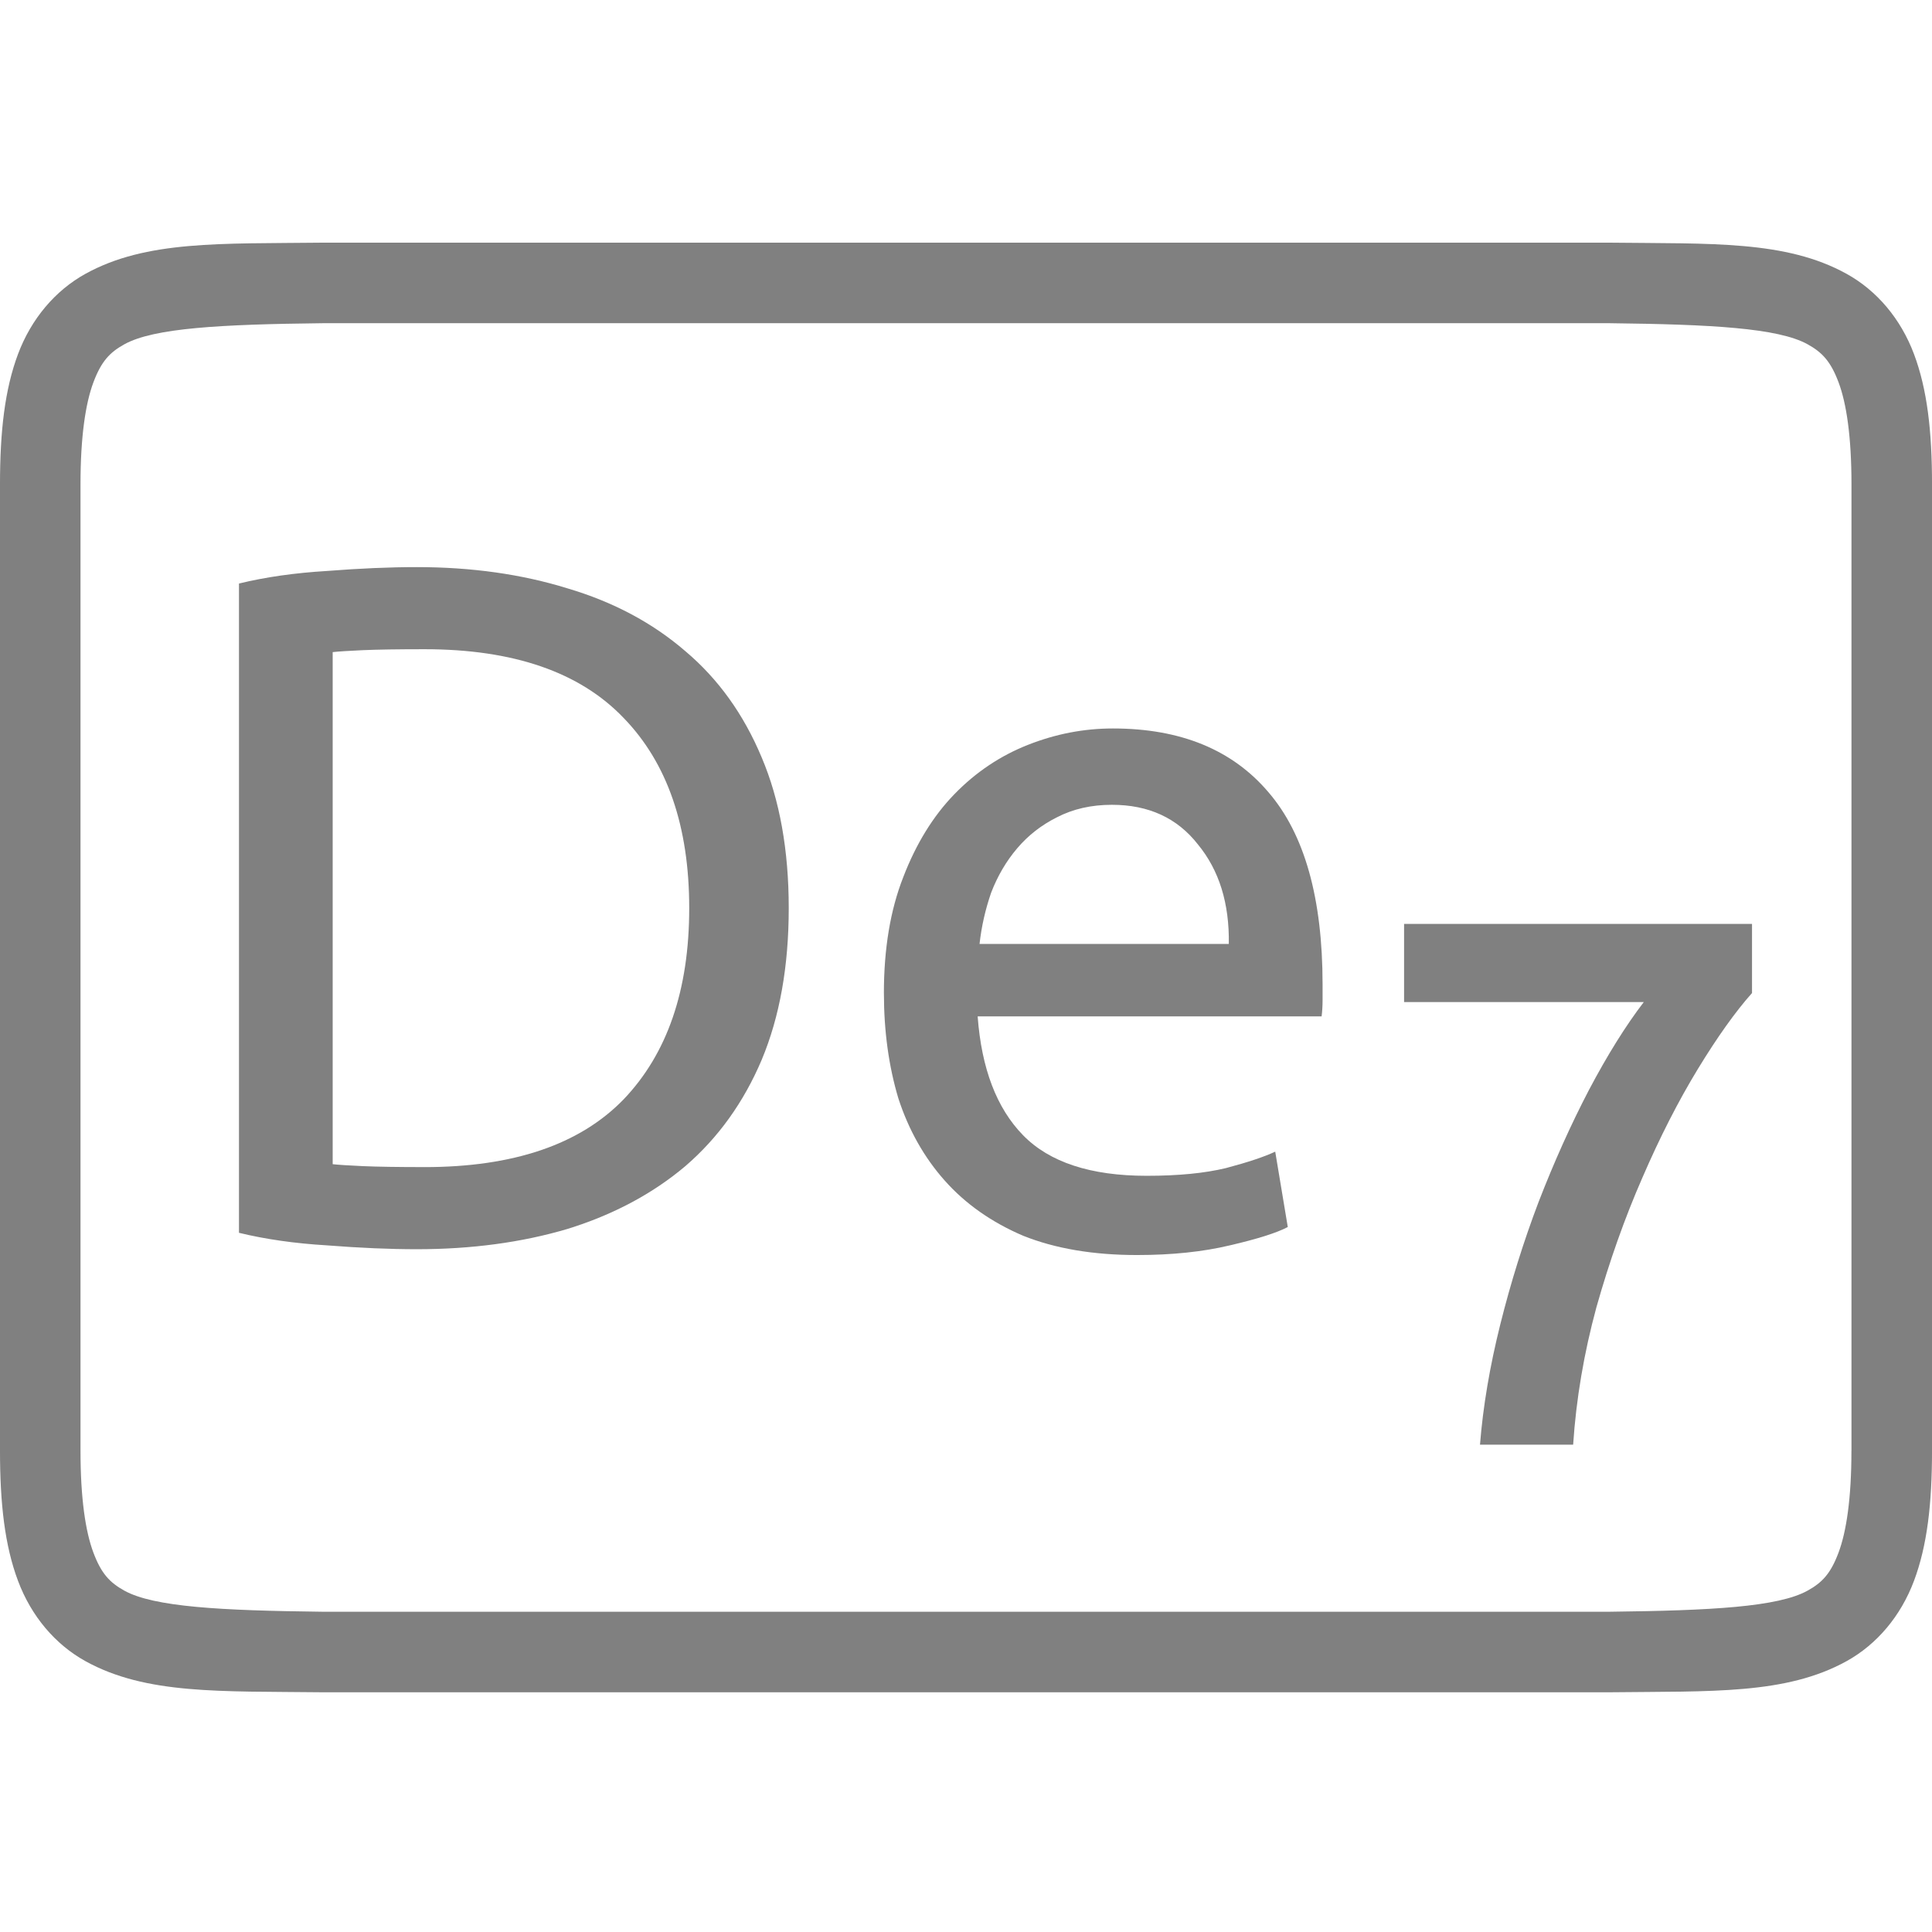 <?xml version="1.0" encoding="UTF-8" standalone="no"?>
<svg
   xmlns:dc="http://purl.org/dc/elements/1.1/"
   xmlns:cc="http://creativecommons.org/ns#"
   xmlns:rdf="http://www.w3.org/1999/02/22-rdf-syntax-ns#"
   xmlns:svg="http://www.w3.org/2000/svg"
   xmlns="http://www.w3.org/2000/svg"
   viewBox="0 0 96 96"
   version="1.1"
   id="svg4874"
   height="96"
   width="96">
  <defs
     id="defs4876" />
  <g
     transform="translate(67.857,-78.505)"
     id="layer1">
    <g
       style="display:inline"
       id="g4845"
       transform="matrix(0,-1,-1,0,373.505,516.505)">
      <g
         id="g4778"
         transform="matrix(-1,0,0,1,575.943,-611)">
        <g
           style="display:inline"
           id="g4780"
           transform="matrix(-1,0,0,1,576,611)">
          <path
             id="rect4782"
             d="m -438.002,345.362 h 96.038 v 96 h -96.038 z"
             style="color:#000000;display:inline;overflow:visible;visibility:visible;fill:none;stroke:none;stroke-width:4;marker:none;enable-background:accumulate"
             transform="scale(-1,1)" />
          <path
             id="path4297"
             d="m 365.973,345.361 c -2.631,0 -4.714,0.238 -6.469,0.896 -1.755,0.659 -3.161,1.85 -3.992,3.355 -1.662,3.011 -1.485,6.694 -1.543,11.727 v 0.012 64.021 0.012 c 0.058,5.033 -0.119,8.715 1.543,11.727 0.831,1.506 2.237,2.697 3.992,3.355 1.755,0.659 3.837,0.896 6.469,0.896 h 48.02 c 2.631,0 4.716,-0.238 6.471,-0.896 1.755,-0.659 3.159,-1.85 3.99,-3.355 1.662,-3.011 1.487,-6.694 1.545,-11.727 v -0.012 -64.021 -0.012 c -0.058,-5.033 0.117,-8.715 -1.545,-11.727 -0.831,-1.506 -2.235,-2.697 -3.99,-3.355 -1.755,-0.659 -3.839,-0.896 -6.471,-0.896 z m 0,4.002 h 48.02 c 2.371,0 4.024,0.25 5.064,0.641 1.04,0.39 1.49,0.809 1.895,1.543 0.808,1.464 0.986,4.778 1.045,9.816 v 63.977 c -0.058,5.054 -0.235,8.371 -1.045,9.838 -0.405,0.734 -0.854,1.153 -1.895,1.543 -1.04,0.39 -2.694,0.641 -5.064,0.641 h -48.02 c -2.371,0 -4.024,-0.25 -5.064,-0.641 -1.04,-0.39 -1.488,-0.809 -1.893,-1.543 -0.808,-1.465 -0.986,-4.777 -1.045,-9.816 v -0.021 -63.953 -0.023 c 0.059,-5.038 0.237,-8.352 1.045,-9.816 0.405,-0.734 0.852,-1.153 1.893,-1.543 1.04,-0.39 2.694,-0.641 5.064,-0.641 z"
             style="color:#000000;font-style:normal;font-variant:normal;font-weight:normal;font-stretch:normal;font-size:medium;line-height:normal;font-family:sans-serif;font-variant-ligatures:normal;font-variant-position:normal;font-variant-caps:normal;font-variant-numeric:normal;font-variant-alternates:normal;font-feature-settings:normal;text-indent:0;text-align:start;text-decoration:none;text-decoration-line:none;text-decoration-style:solid;text-decoration-color:#000000;letter-spacing:normal;word-spacing:normal;text-transform:none;writing-mode:lr-tb;direction:ltr;text-orientation:mixed;dominant-baseline:auto;baseline-shift:baseline;text-anchor:start;white-space:normal;shape-padding:0;clip-rule:nonzero;display:inline;overflow:visible;visibility:visible;opacity:1;isolation:auto;mix-blend-mode:normal;color-interpolation:sRGB;color-interpolation-filters:linearRGB;solid-color:#000000;solid-opacity:1;fill:#808080;fill-opacity:1;fill-rule:nonzero;stroke:none;stroke-width:4.001;stroke-linecap:butt;stroke-linejoin:miter;stroke-miterlimit:4;stroke-dasharray:none;stroke-dashoffset:0;stroke-opacity:1;marker:none;color-rendering:auto;image-rendering:auto;shape-rendering:auto;text-rendering:auto;enable-background:accumulate" />
          <g
             id="maintext"
             style="font-style:normal;font-variant:normal;font-weight:normal;font-stretch:normal;font-size:48.009px;line-height:100%;font-family:Ubuntu;-inkscape-font-specification:Ubuntu;text-align:center;letter-spacing:-2px;word-spacing:0px;writing-mode:lr-tb;text-anchor:middle;fill:#808080;fill-opacity:1;stroke:none;stroke-width:1px;stroke-linecap:butt;stroke-linejoin:miter;stroke-opacity:1"
             transform="matrix(0,-1,-1,0,0,0)"
             aria-label="De7">
            <path
               id="path31"
               style="font-style:normal;font-variant:normal;font-weight:normal;font-stretch:normal;font-size:48.009px;line-height:100%;font-family:Ubuntu;-inkscape-font-specification:Ubuntu;text-align:center;letter-spacing:-0.5px;text-anchor:middle;fill:#808080;fill-opacity:1;stroke-width:1px"
               d="m -402.17,-392.931 q 0,4.321 -1.344,7.537 -1.344,3.169 -3.793,5.281 -2.448,2.064 -5.857,3.121 -3.409,1.008 -7.489,1.008 -2.016,0 -4.465,-0.192 -2.4,-0.144 -4.369,-0.624 v -32.262 q 1.968,-0.48 4.369,-0.624 2.448,-0.192 4.465,-0.192 4.081,0 7.489,1.056 3.409,1.008 5.857,3.121 2.448,2.064 3.793,5.281 1.344,3.169 1.344,7.489 z m -18.1,12.867 q 6.625,0 9.89,-3.361 3.265,-3.409 3.265,-9.506 0,-6.097 -3.265,-9.458 -3.265,-3.409 -9.89,-3.409 -1.968,0 -3.073,0.048 -1.056,0.048 -1.488,0.096 v 25.445 q 0.432,0.048 1.488,0.096 1.104,0.048 3.073,0.048 z" />
            <path
               id="path33"
               style="font-style:normal;font-variant:normal;font-weight:normal;font-stretch:normal;font-size:48.009px;line-height:100%;font-family:Ubuntu;-inkscape-font-specification:Ubuntu;text-align:center;letter-spacing:-0.5px;text-anchor:middle;fill:#808080;fill-opacity:1;stroke-width:1px"
               d="m -397.442,-388.706 q 0,-3.313 0.96,-5.761 0.96,-2.497 2.545,-4.129 1.584,-1.632 3.649,-2.448 2.064,-0.816 4.225,-0.816 5.041,0 7.73,3.169 2.689,3.121 2.689,9.554 0,0.288 0,0.768 0,0.432 -0.048,0.816 h -17.091 q 0.288,3.889 2.256,5.905 1.968,2.016 6.145,2.016 2.352,0 3.937,-0.384 1.632,-0.432 2.448,-0.816 l 0.624,3.745 q -0.816,0.432 -2.881,0.912 -2.016,0.48 -4.609,0.48 -3.265,0 -5.665,-0.96 -2.352,-1.008 -3.889,-2.737 -1.536,-1.728 -2.304,-4.081 -0.72,-2.4 -0.72,-5.233 z m 17.139,-2.448 q 0.048,-3.025 -1.536,-4.945 -1.536,-1.968 -4.273,-1.968 -1.536,0 -2.737,0.624 -1.152,0.576 -1.968,1.536 -0.816,0.96 -1.296,2.208 -0.432,1.248 -0.576,2.545 z" />
            <path
               id="path35"
               style="font-style:normal;font-variant:normal;font-weight:500;font-stretch:normal;font-size:37.341px;font-family:Ubuntu;-inkscape-font-specification:'Ubuntu Medium';letter-spacing:-0.5px;baseline-shift:baseline"
               d="m -367.822,-366.271 q 0.224,-2.838 1.008,-5.975 0.784,-3.137 1.904,-6.087 1.158,-2.987 2.502,-5.564 1.382,-2.614 2.726,-4.369 h -11.912 v -3.883 h 17.289 v 3.435 q -1.232,1.382 -2.689,3.771 -1.456,2.39 -2.763,5.414 -1.307,2.987 -2.278,6.423 -0.934,3.435 -1.158,6.833 z" />
          </g>
        </g>
      </g>
    </g>
  </g>
</svg>
